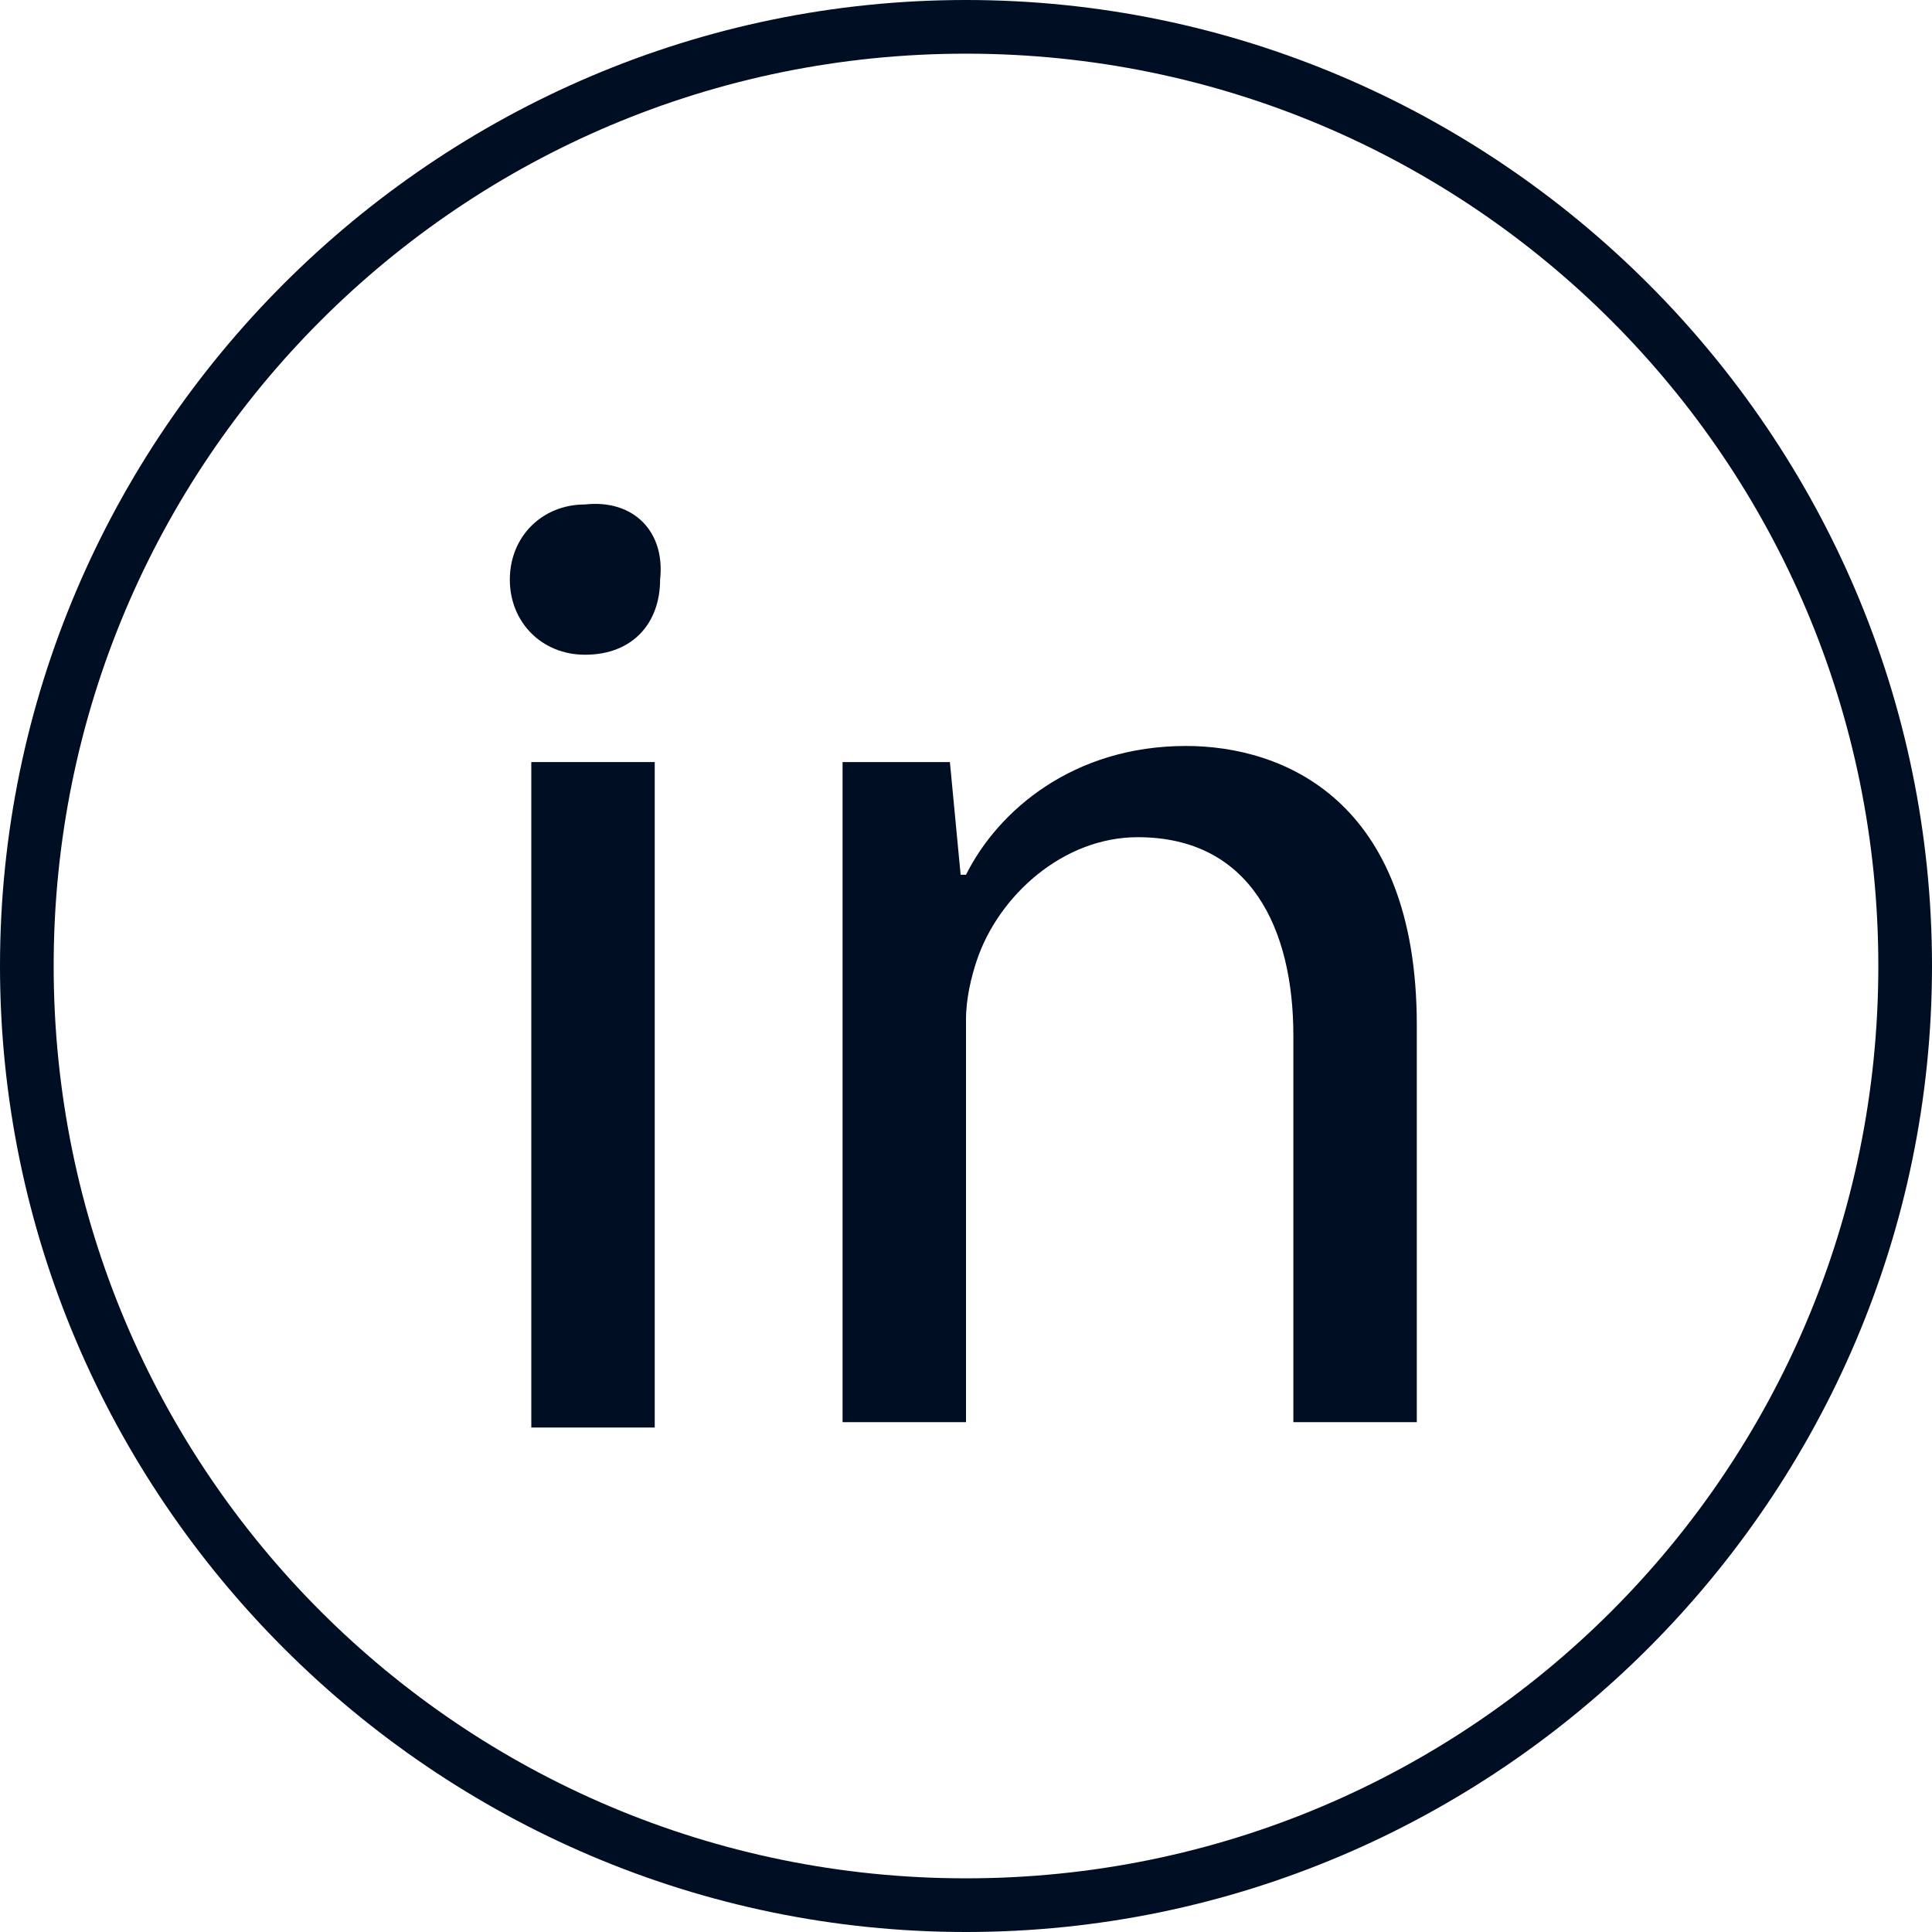 <?xml version="1.0" encoding="utf-8"?>
<!-- Generator: Adobe Illustrator 26.3.1, SVG Export Plug-In . SVG Version: 6.00 Build 0)  -->
<svg version="1.1" id="Layer_1" xmlns="http://www.w3.org/2000/svg" xmlns:xlink="http://www.w3.org/1999/xlink" x="0px" y="0px"
	 viewBox="0 0 36 36" style="enable-background:new 0 0 36 36;" xml:space="preserve">
<style type="text/css">
	.st0{fill:#000E23;}
</style>
<path class="st0" d="M18,36C8.1,36,0,27.9,0,18S8.1,0,18,0s18,8.1,18,18S27.9,36,18,36z M18,1C8.6,1,1,8.6,1,18s7.6,17,17,17
	s17-7.6,17-17S27.4,1,18,1z"/>
<rect x="9.9" y="14.2" class="st0" width="2.3" height="12.4"/>
<path class="st0" d="M10.9,9.4c-0.8,0-1.4,0.6-1.4,1.4s0.6,1.4,1.4,1.4c0.9,0,1.4-0.6,1.4-1.4C12.4,9.9,11.8,9.3,10.9,9.4z"/>
<path class="st0" d="M22.1,13.9c-2.1,0-3.5,1.2-4.1,2.4h-0.1l-0.2-2.1h-2v3.3v9H18V19c0-0.4,0.1-0.8,0.2-1.1c0.4-1.2,1.6-2.3,3-2.3
	c2.1,0,2.9,1.7,2.9,3.7v7.2h2.3v-7.4C26.4,14.9,23.9,13.9,22.1,13.9z"/>
</svg>
